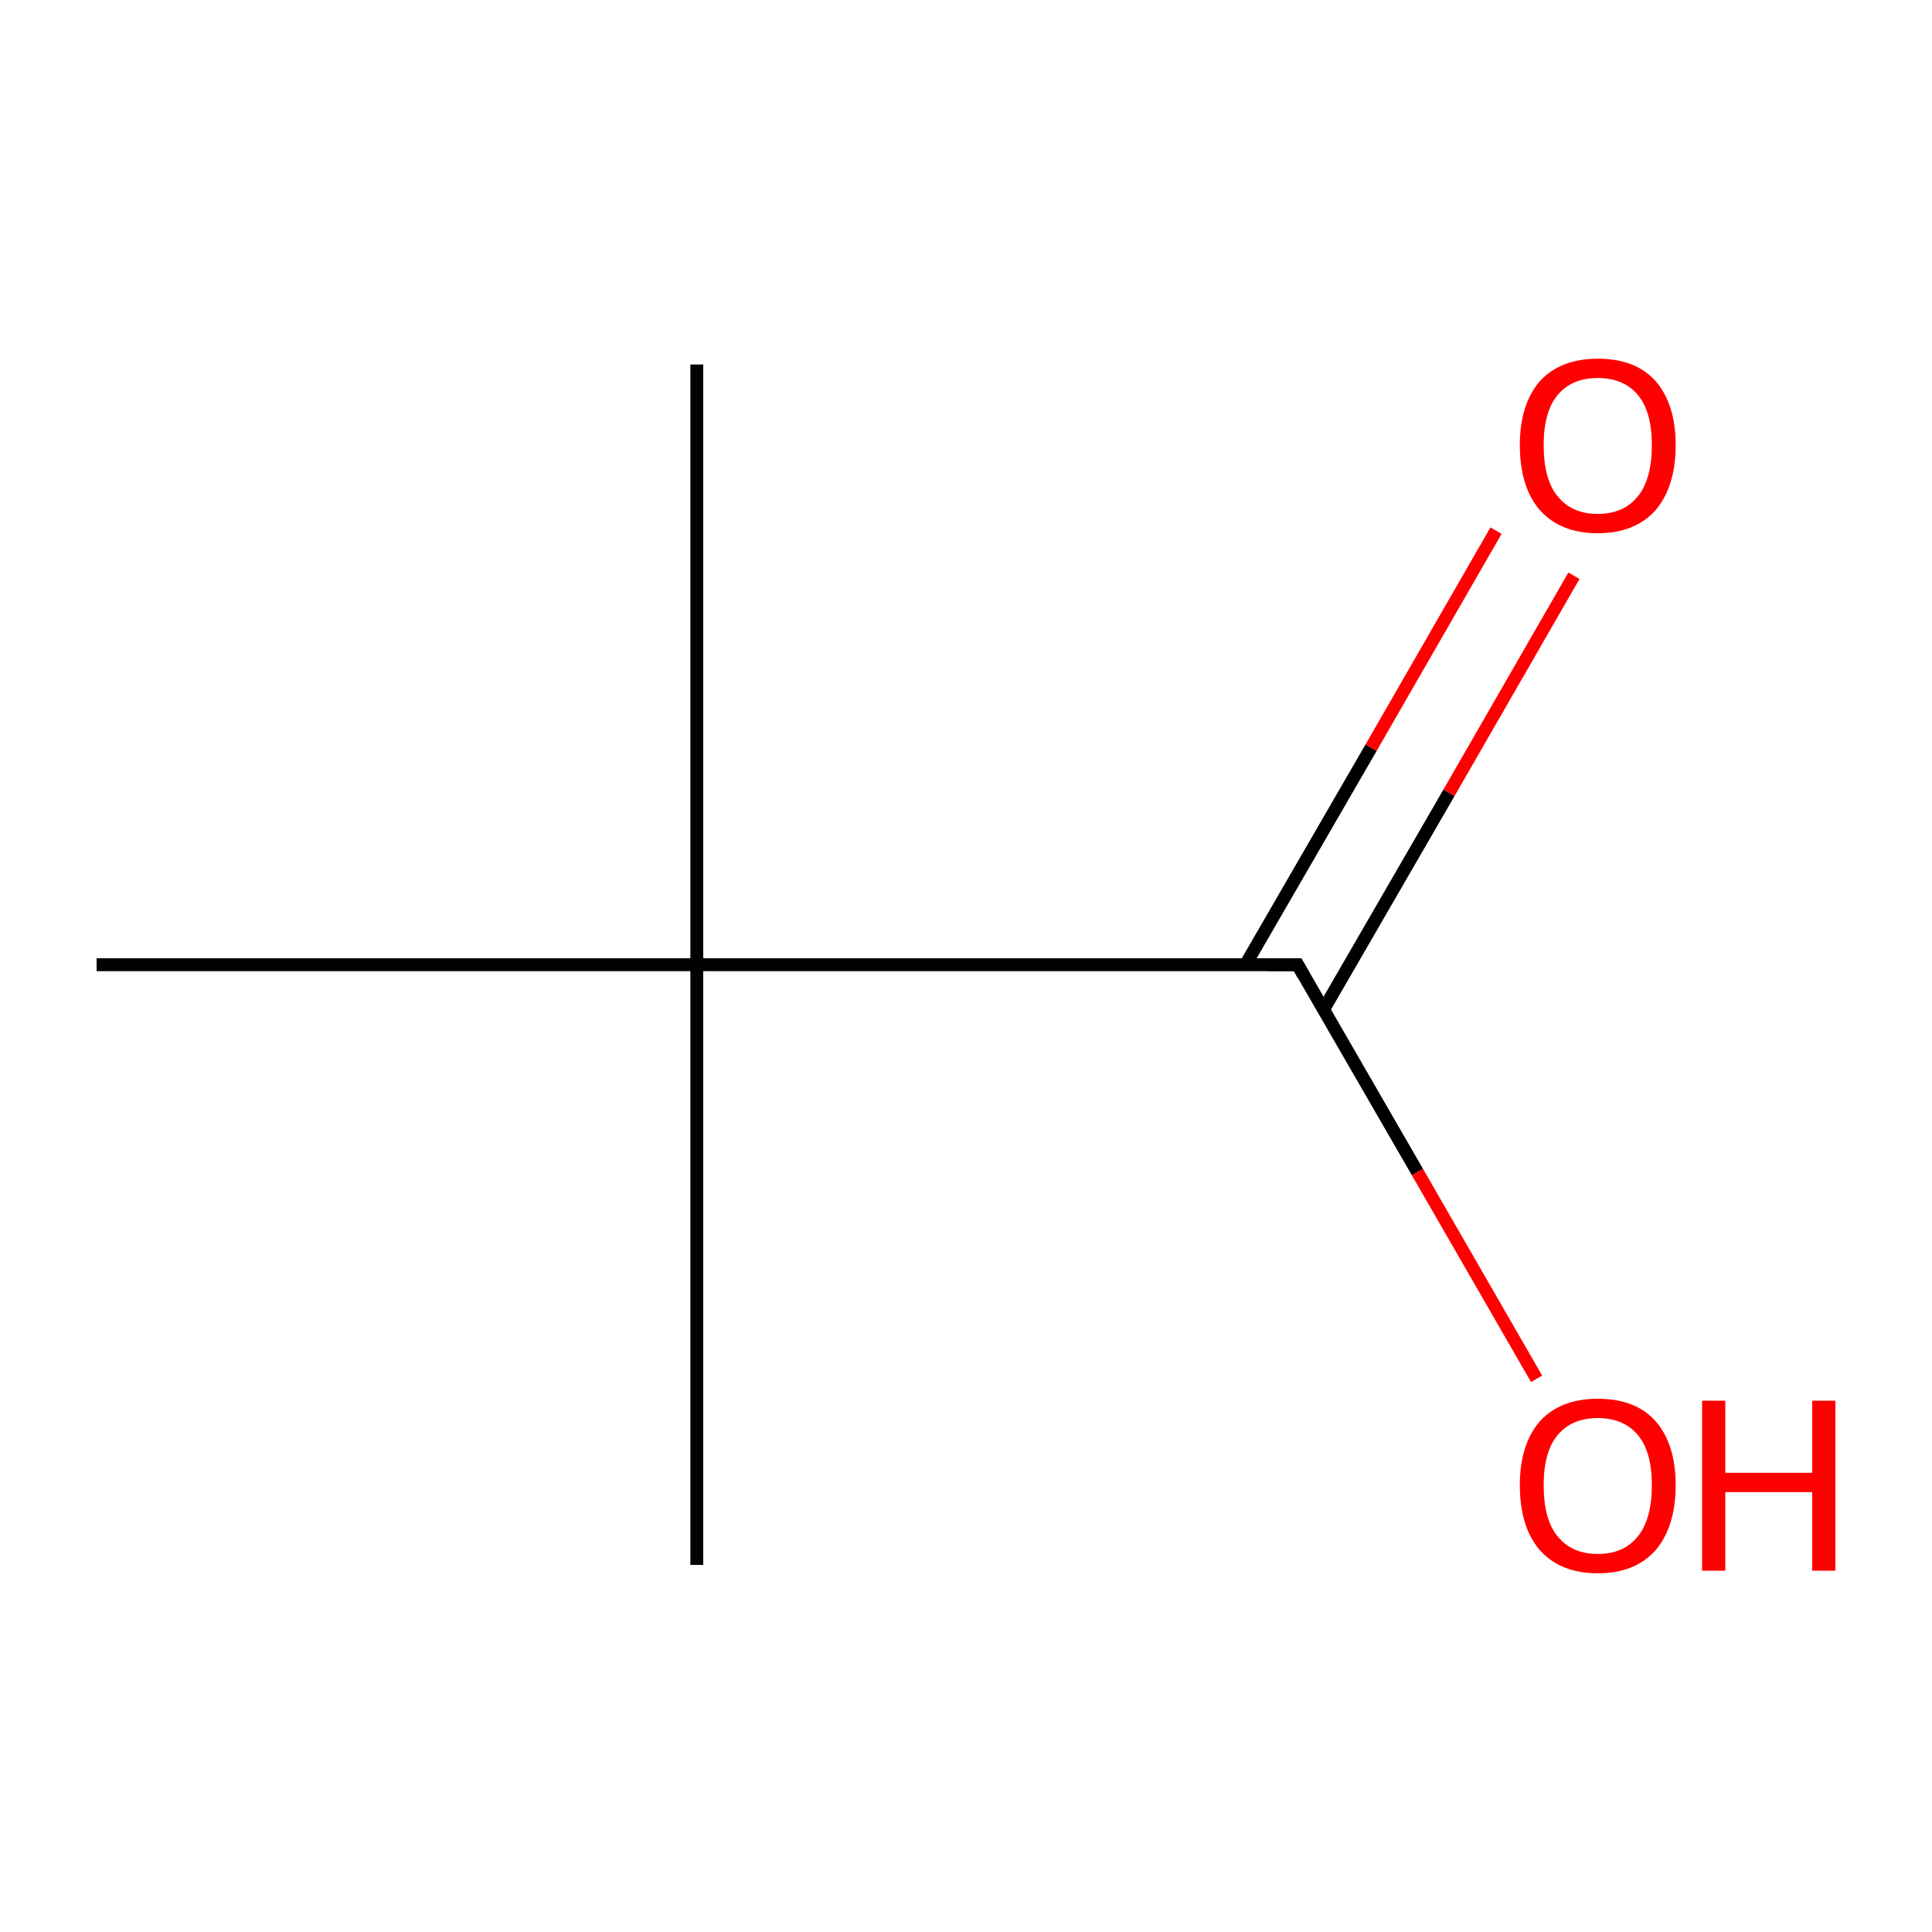 <?xml version='1.0' encoding='iso-8859-1'?>
<svg version='1.1' baseProfile='full'
              xmlns='http://www.w3.org/2000/svg'
                      xmlns:rdkit='http://www.rdkit.org/xml'
                      xmlns:xlink='http://www.w3.org/1999/xlink'
                  xml:space='preserve'
width='300px' height='300px' viewBox='0 0 300 300'>
<!-- END OF HEADER -->
<rect style='opacity:1.0;fill:#FFFFFF;stroke:none' width='300.0' height='300.0' x='0.0' y='0.0'> </rect>
<path class='bond-0 atom-0 atom-1' d='M 108.2,56.6 L 108.2,149.8' style='fill:none;fill-rule:evenodd;stroke:#000000;stroke-width:2.0px;stroke-linecap:butt;stroke-linejoin:miter;stroke-opacity:1' />
<path class='bond-1 atom-1 atom-2' d='M 108.2,149.8 L 108.2,243.0' style='fill:none;fill-rule:evenodd;stroke:#000000;stroke-width:2.0px;stroke-linecap:butt;stroke-linejoin:miter;stroke-opacity:1' />
<path class='bond-2 atom-1 atom-3' d='M 108.2,149.8 L 15.0,149.8' style='fill:none;fill-rule:evenodd;stroke:#000000;stroke-width:2.0px;stroke-linecap:butt;stroke-linejoin:miter;stroke-opacity:1' />
<path class='bond-3 atom-1 atom-4' d='M 108.2,149.8 L 201.5,149.8' style='fill:none;fill-rule:evenodd;stroke:#000000;stroke-width:2.0px;stroke-linecap:butt;stroke-linejoin:miter;stroke-opacity:1' />
<path class='bond-4 atom-4 atom-5' d='M 205.5,156.8 L 225.0,123.1' style='fill:none;fill-rule:evenodd;stroke:#000000;stroke-width:2.0px;stroke-linecap:butt;stroke-linejoin:miter;stroke-opacity:1' />
<path class='bond-4 atom-4 atom-5' d='M 225.0,123.1 L 244.4,89.4' style='fill:none;fill-rule:evenodd;stroke:#FF0000;stroke-width:2.0px;stroke-linecap:butt;stroke-linejoin:miter;stroke-opacity:1' />
<path class='bond-4 atom-4 atom-5' d='M 193.4,149.8 L 212.9,116.1' style='fill:none;fill-rule:evenodd;stroke:#000000;stroke-width:2.0px;stroke-linecap:butt;stroke-linejoin:miter;stroke-opacity:1' />
<path class='bond-4 atom-4 atom-5' d='M 212.9,116.1 L 232.3,82.4' style='fill:none;fill-rule:evenodd;stroke:#FF0000;stroke-width:2.0px;stroke-linecap:butt;stroke-linejoin:miter;stroke-opacity:1' />
<path class='bond-5 atom-4 atom-6' d='M 201.5,149.8 L 220.1,182.0' style='fill:none;fill-rule:evenodd;stroke:#000000;stroke-width:2.0px;stroke-linecap:butt;stroke-linejoin:miter;stroke-opacity:1' />
<path class='bond-5 atom-4 atom-6' d='M 220.1,182.0 L 238.6,214.1' style='fill:none;fill-rule:evenodd;stroke:#FF0000;stroke-width:2.0px;stroke-linecap:butt;stroke-linejoin:miter;stroke-opacity:1' />
<path d='M 196.8,149.8 L 201.5,149.8 L 202.4,151.4' style='fill:none;stroke:#000000;stroke-width:2.0px;stroke-linecap:butt;stroke-linejoin:miter;stroke-miterlimit:10;stroke-opacity:1;' />
<path class='atom-5' d='M 236.0 69.1
Q 236.0 62.8, 239.1 59.2
Q 242.3 55.7, 248.1 55.7
Q 254.0 55.7, 257.1 59.2
Q 260.2 62.8, 260.2 69.1
Q 260.2 75.5, 257.1 79.2
Q 253.9 82.8, 248.1 82.8
Q 242.3 82.8, 239.1 79.2
Q 236.0 75.6, 236.0 69.1
M 248.1 79.8
Q 252.1 79.8, 254.3 77.1
Q 256.5 74.4, 256.5 69.1
Q 256.5 63.9, 254.3 61.3
Q 252.1 58.7, 248.1 58.7
Q 244.1 58.7, 241.9 61.3
Q 239.7 63.9, 239.7 69.1
Q 239.7 74.5, 241.9 77.1
Q 244.1 79.8, 248.1 79.8
' fill='#FF0000'/>
<path class='atom-6' d='M 236.0 230.6
Q 236.0 224.3, 239.1 220.7
Q 242.3 217.2, 248.1 217.2
Q 254.0 217.2, 257.1 220.7
Q 260.2 224.3, 260.2 230.6
Q 260.2 237.0, 257.1 240.7
Q 253.9 244.3, 248.1 244.3
Q 242.3 244.3, 239.1 240.7
Q 236.0 237.1, 236.0 230.6
M 248.1 241.3
Q 252.1 241.3, 254.3 238.6
Q 256.5 235.9, 256.5 230.6
Q 256.5 225.4, 254.3 222.8
Q 252.1 220.2, 248.1 220.2
Q 244.1 220.2, 241.9 222.8
Q 239.7 225.4, 239.7 230.6
Q 239.7 236.0, 241.9 238.6
Q 244.1 241.3, 248.1 241.3
' fill='#FF0000'/>
<path class='atom-6' d='M 264.3 217.5
L 267.9 217.5
L 267.9 228.7
L 281.4 228.7
L 281.4 217.5
L 285.0 217.5
L 285.0 243.9
L 281.4 243.9
L 281.4 231.7
L 267.9 231.7
L 267.9 243.9
L 264.3 243.9
L 264.3 217.5
' fill='#FF0000'/>
</svg>
